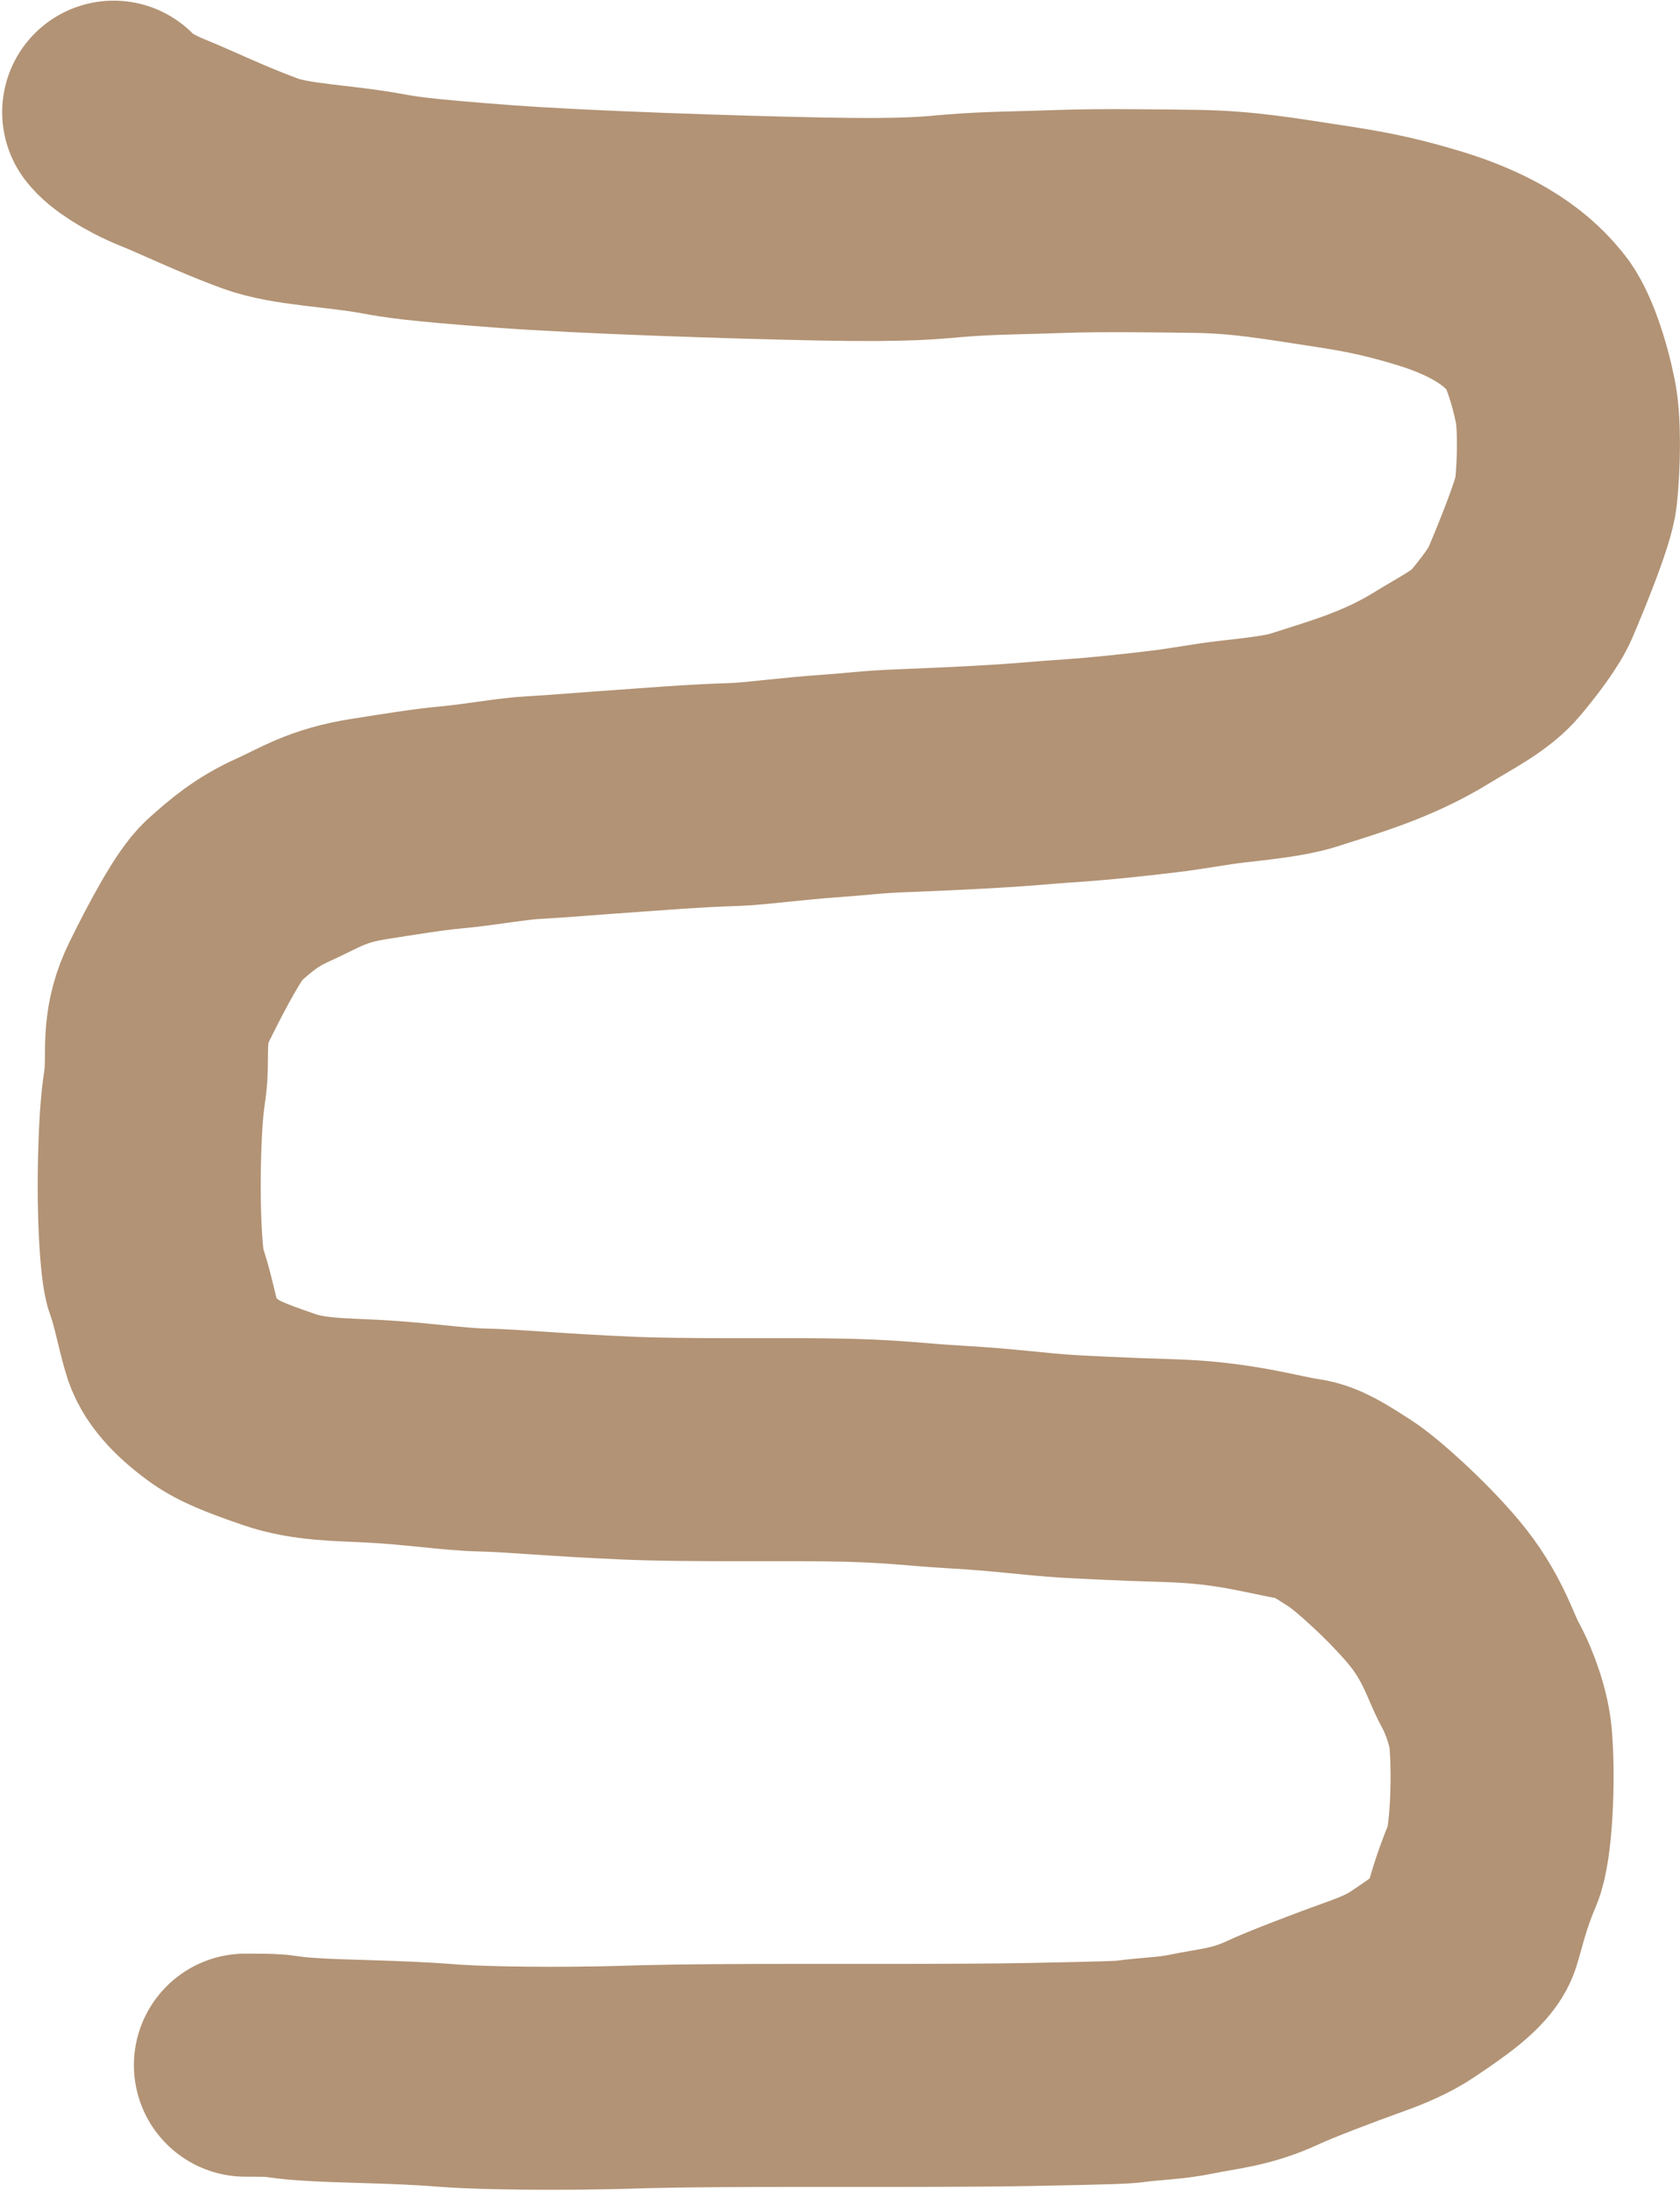 <svg width="339" height="442" viewBox="0 0 339 442" fill="none" xmlns="http://www.w3.org/2000/svg">
<path d="M22.941 22.63C24.037 24.172 28.018 26.83 32.669 28.714C38.218 30.961 44.63 34.139 52.477 37.016C58.807 39.337 68.272 39.455 77.292 41.12C80.492 41.71 83.834 42.339 101.622 43.661C117.636 44.852 147.917 45.861 165.808 46.209C183.699 46.558 188.304 45.901 192.43 45.562C200.047 44.936 205.434 45.004 214.342 44.671C221.491 44.405 233.994 44.558 241.419 44.668C250.823 44.807 258.115 46.1 266.856 47.429C274.489 48.589 279.405 49.422 287.917 51.964C302.797 56.407 307.765 62.486 309.991 65.147C312.355 67.974 314.635 74.859 315.865 80.975C316.72 85.232 316.642 93.225 315.981 99.474C315.59 103.167 311.353 113.585 308.785 119.635C307.562 122.514 304.482 126.489 301.811 129.712C298.86 133.272 294.076 135.579 288.87 138.789C279.784 144.39 270.647 146.862 263.058 149.321C259.443 150.492 253.556 151.088 248.659 151.65C243.999 152.184 239.589 153.082 234.818 153.643C229.831 154.23 222.777 155.075 214.119 155.637C208.766 155.984 204.81 156.63 182.065 157.517C175.788 157.762 173.127 158.185 168.393 158.514C159.459 159.134 152.09 160.178 148.445 160.288C139.684 160.551 131.278 161.281 126.288 161.617C119.741 162.057 113.563 162.61 107.573 162.946C103.103 163.196 96.964 164.378 90.848 164.939C86.285 165.358 80.126 166.371 74.462 167.262C65.894 168.608 62.611 171.023 56.962 173.568C51.924 175.838 48.656 178.545 44.992 181.874C42.258 184.357 37.812 192.671 34.247 199.914C30.849 206.818 31.805 211.33 31.47 216.859C31.334 219.098 30.695 221.297 30.363 228.444C29.614 244.564 30.689 256.076 31.353 257.844C32.852 261.83 33.785 267.359 35.008 271.134C36.245 274.954 39.978 278.217 42.975 280.443C45.924 282.633 49.281 283.985 56.351 286.42C62.315 288.474 68.764 288.423 75.163 288.752C83.799 289.196 91.795 290.417 97.104 290.526C103.79 290.665 111.496 291.52 126.909 292.184C138.147 292.669 156.356 292.41 166.389 292.52C180.201 292.671 184.61 293.513 192.68 293.958C202.822 294.518 209.408 295.507 215.398 295.842C217.852 295.98 225.103 296.397 236.16 296.726C249.396 297.12 257.224 299.706 262.696 300.494C265.547 300.904 268.122 302.59 272.437 305.358C275.738 307.474 283.803 314.724 289.163 321.073C295.136 328.15 296.694 334.246 298.585 337.695C300.806 341.746 302.462 346.885 302.798 350.649C303.523 358.785 302.914 372.135 301.256 376.005C298.522 382.389 297.598 386.966 296.601 390.079C295.587 393.246 290.103 396.933 284.983 400.379C282.304 402.181 279.006 403.591 275.899 404.704C269.33 407.058 260.4 410.462 256.855 412.12C250.474 415.104 245.782 415.339 240.469 416.443C236.098 417.35 232.492 417.333 228.392 417.884C226.525 418.136 224.512 418.217 207.939 418.549C192.466 418.859 162.642 418.662 146.292 418.772C129.943 418.881 127.969 419.1 122.019 419.213C106.203 419.514 94.499 419.107 90.419 418.775C79.685 417.901 68.657 417.997 61.494 417.446C59.727 417.333 57.946 417.114 55.52 416.781C53.972 416.668 51.779 416.668 49.52 416.668" stroke="#B29375" stroke-width="45" stroke-linecap="round"/>
</svg>
